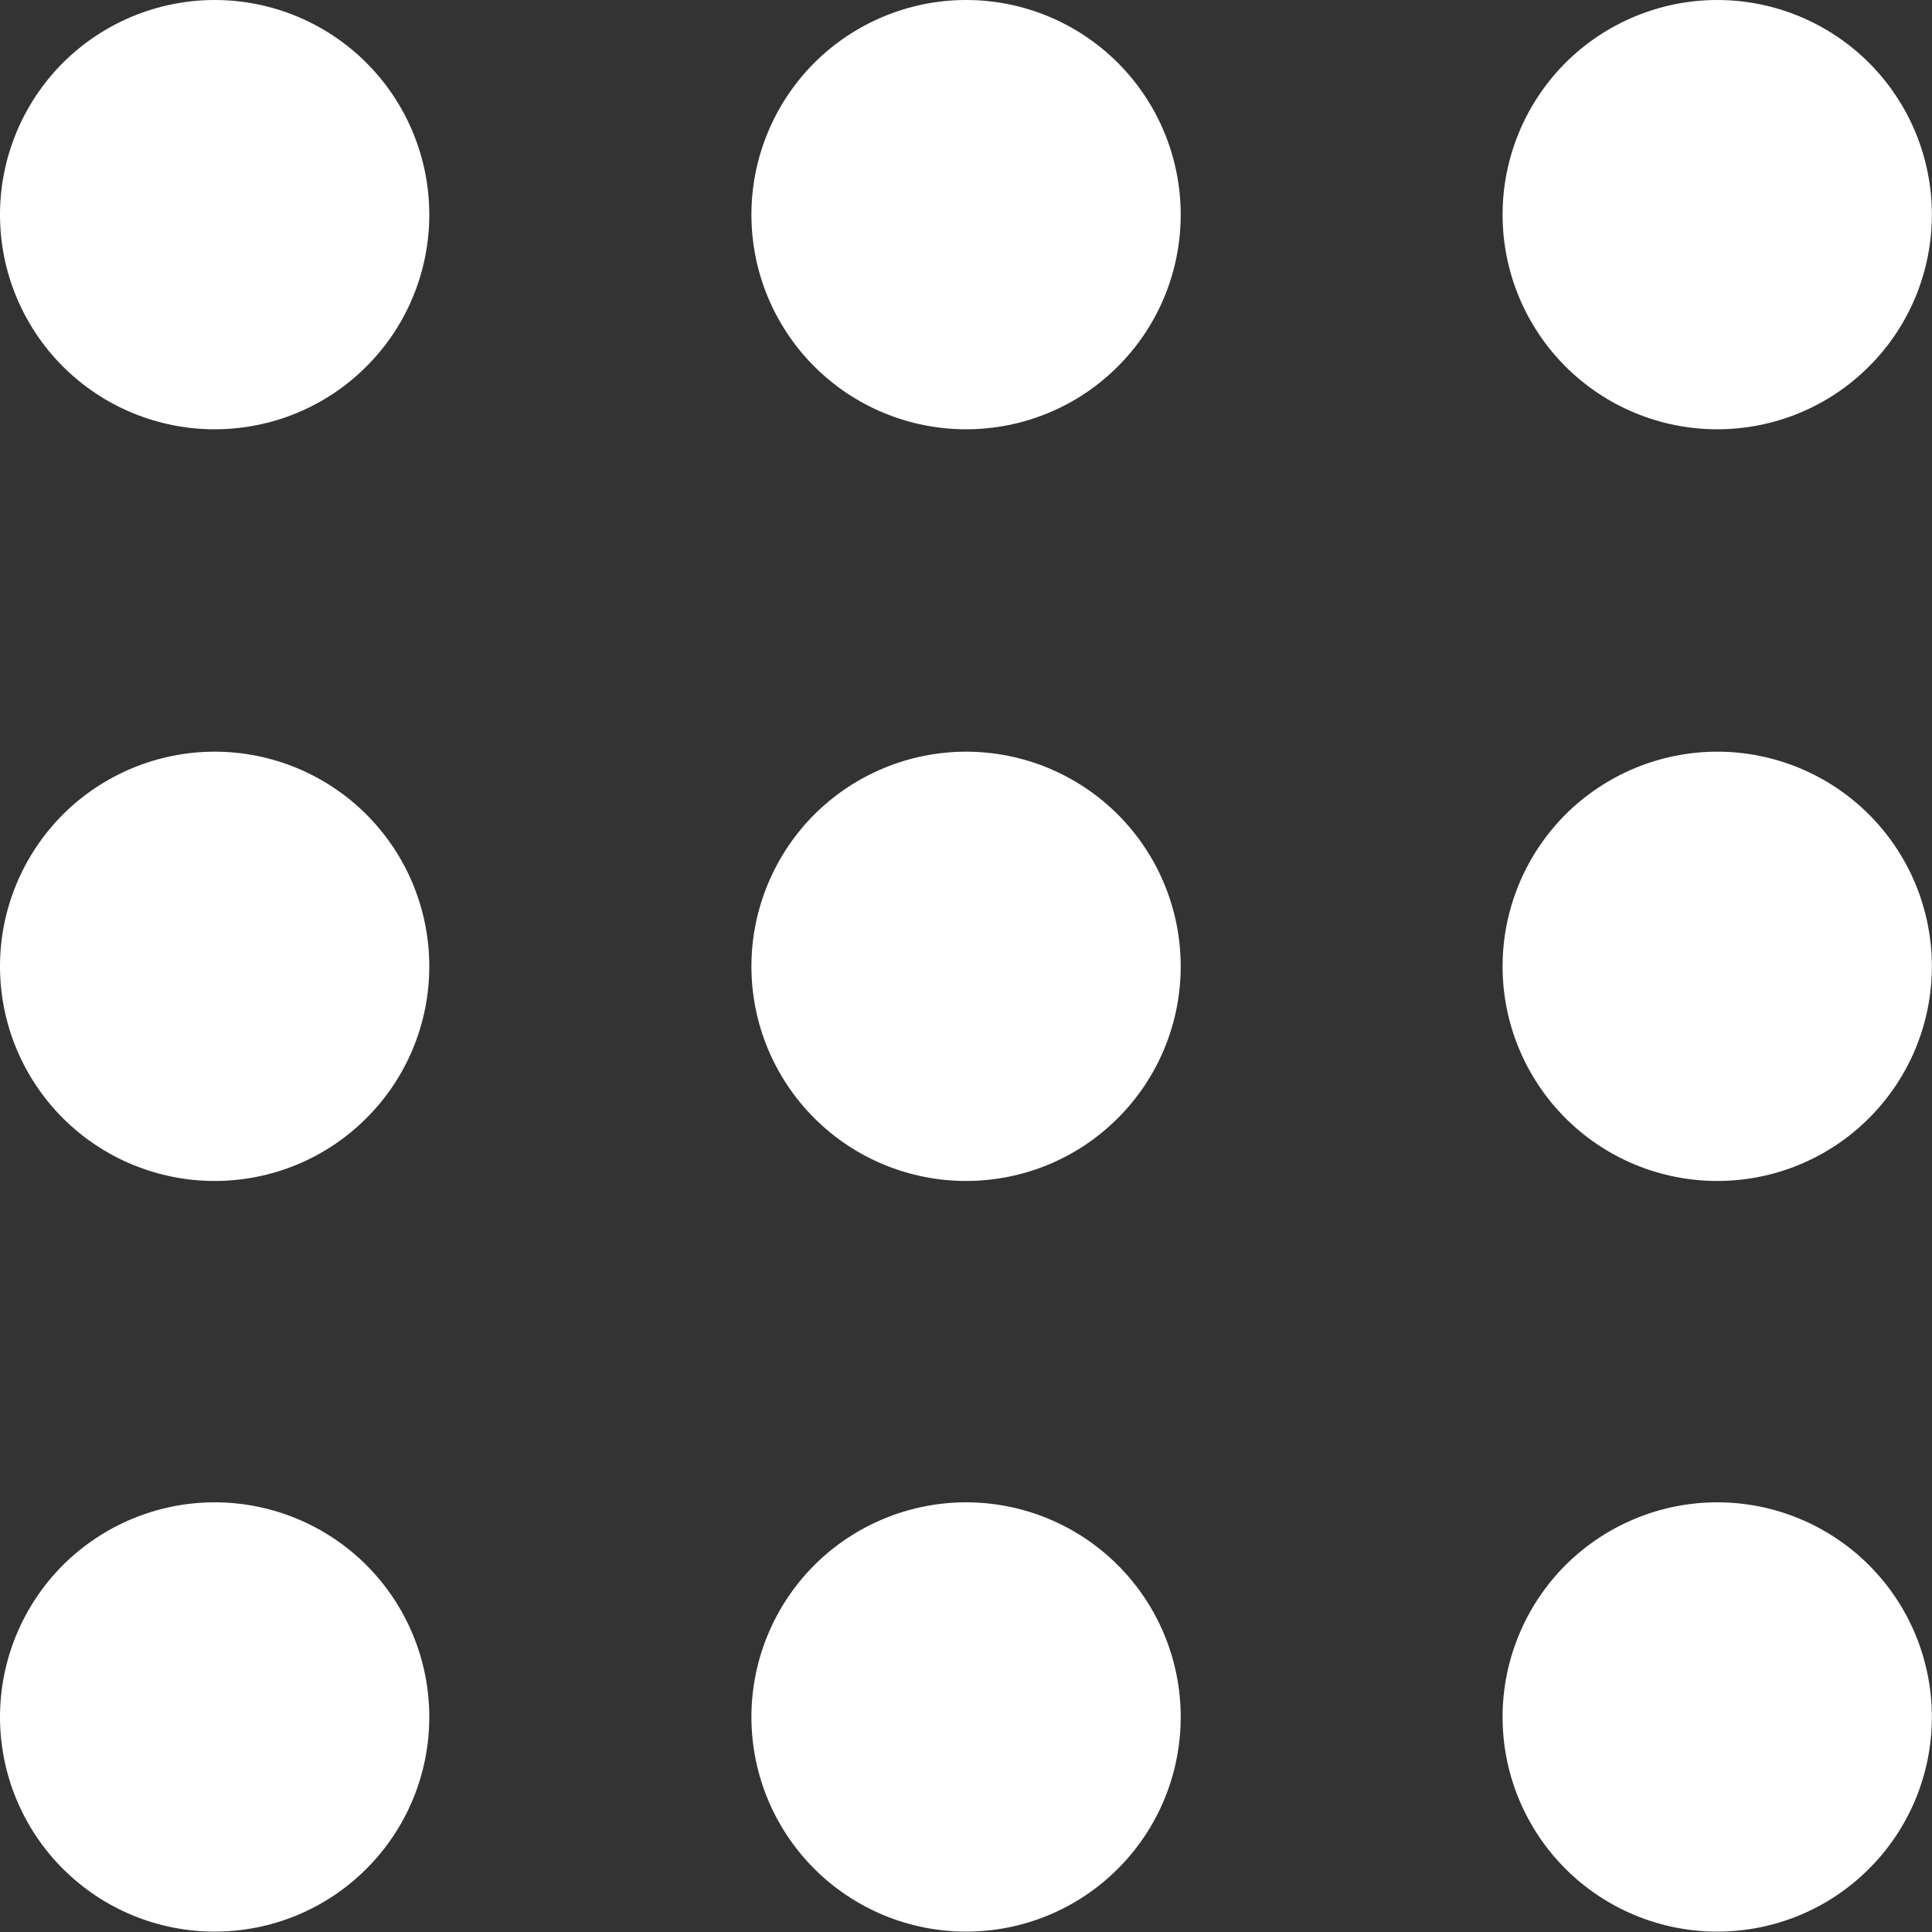 <svg width="15" height="15" viewBox="0 0 15 15" fill="none" xmlns="http://www.w3.org/2000/svg">
<rect x="0" y="0" width="15" height="15" fill="#333333" stroke="none"/>
<path d="M1.667 3.333C2.109 3.333 2.533 3.158 2.845 2.845C3.158 2.533 3.333 2.109 3.333 1.667C3.333 1.225 3.158 0.801 2.845 0.488C2.533 0.176 2.109 0 1.667 0C1.225 0 0.801 0.176 0.488 0.488C0.176 0.801 0 1.225 0 1.667C0 2.109 0.176 2.533 0.488 2.845C0.801 3.158 1.225 3.333 1.667 3.333Z" fill="white"/>
<path d="M7.501 3.333C7.943 3.333 8.367 3.158 8.679 2.845C8.992 2.533 9.167 2.109 9.167 1.667C9.167 1.225 8.992 0.801 8.679 0.488C8.367 0.176 7.943 0 7.501 0C7.059 0 6.635 0.176 6.322 0.488C6.01 0.801 5.834 1.225 5.834 1.667C5.834 2.109 6.01 2.533 6.322 2.845C6.635 3.158 7.059 3.333 7.501 3.333Z" fill="white"/>
<path d="M13.333 3.333C13.775 3.333 14.199 3.158 14.511 2.845C14.824 2.533 14.999 2.109 14.999 1.667C14.999 1.225 14.824 0.801 14.511 0.488C14.199 0.176 13.775 0 13.333 0C12.891 0 12.467 0.176 12.154 0.488C11.842 0.801 11.666 1.225 11.666 1.667C11.666 2.109 11.842 2.533 12.154 2.845C12.467 3.158 12.891 3.333 13.333 3.333Z" fill="white"/>
<path d="M1.667 9.169C2.109 9.169 2.533 8.994 2.845 8.681C3.158 8.369 3.333 7.945 3.333 7.503C3.333 7.061 3.158 6.637 2.845 6.324C2.533 6.012 2.109 5.836 1.667 5.836C1.225 5.836 0.801 6.012 0.488 6.324C0.176 6.637 0 7.061 0 7.503C0 7.945 0.176 8.369 0.488 8.681C0.801 8.994 1.225 9.169 1.667 9.169Z" fill="white"/>
<path d="M7.501 9.169C7.943 9.169 8.367 8.994 8.679 8.681C8.992 8.369 9.167 7.945 9.167 7.503C9.167 7.061 8.992 6.637 8.679 6.324C8.367 6.012 7.943 5.836 7.501 5.836C7.059 5.836 6.635 6.012 6.322 6.324C6.01 6.637 5.834 7.061 5.834 7.503C5.834 7.945 6.01 8.369 6.322 8.681C6.635 8.994 7.059 9.169 7.501 9.169Z" fill="white"/>
<path d="M13.333 9.169C13.775 9.169 14.199 8.994 14.511 8.681C14.824 8.369 14.999 7.945 14.999 7.503C14.999 7.061 14.824 6.637 14.511 6.324C14.199 6.012 13.775 5.836 13.333 5.836C12.891 5.836 12.467 6.012 12.154 6.324C11.842 6.637 11.666 7.061 11.666 7.503C11.666 7.945 11.842 8.369 12.154 8.681C12.467 8.994 12.891 9.169 13.333 9.169Z" fill="white"/>
<path d="M1.667 14.997C2.109 14.997 2.533 14.822 2.845 14.509C3.158 14.197 3.333 13.773 3.333 13.331C3.333 12.889 3.158 12.465 2.845 12.152C2.533 11.84 2.109 11.664 1.667 11.664C1.225 11.664 0.801 11.84 0.488 12.152C0.176 12.465 0 12.889 0 13.331C0 13.773 0.176 14.197 0.488 14.509C0.801 14.822 1.225 14.997 1.667 14.997Z" fill="white"/>
<path d="M7.501 14.997C7.943 14.997 8.367 14.822 8.679 14.509C8.992 14.197 9.167 13.773 9.167 13.331C9.167 12.889 8.992 12.465 8.679 12.152C8.367 11.84 7.943 11.664 7.501 11.664C7.059 11.664 6.635 11.84 6.322 12.152C6.01 12.465 5.834 12.889 5.834 13.331C5.834 13.773 6.01 14.197 6.322 14.509C6.635 14.822 7.059 14.997 7.501 14.997Z" fill="white"/>
<path d="M13.333 14.997C13.775 14.997 14.199 14.822 14.511 14.509C14.824 14.197 14.999 13.773 14.999 13.331C14.999 12.889 14.824 12.465 14.511 12.152C14.199 11.84 13.775 11.664 13.333 11.664C12.891 11.664 12.467 11.84 12.154 12.152C11.842 12.465 11.666 12.889 11.666 13.331C11.666 13.773 11.842 14.197 12.154 14.509C12.467 14.822 12.891 14.997 13.333 14.997Z" fill="white"/>
</svg>
